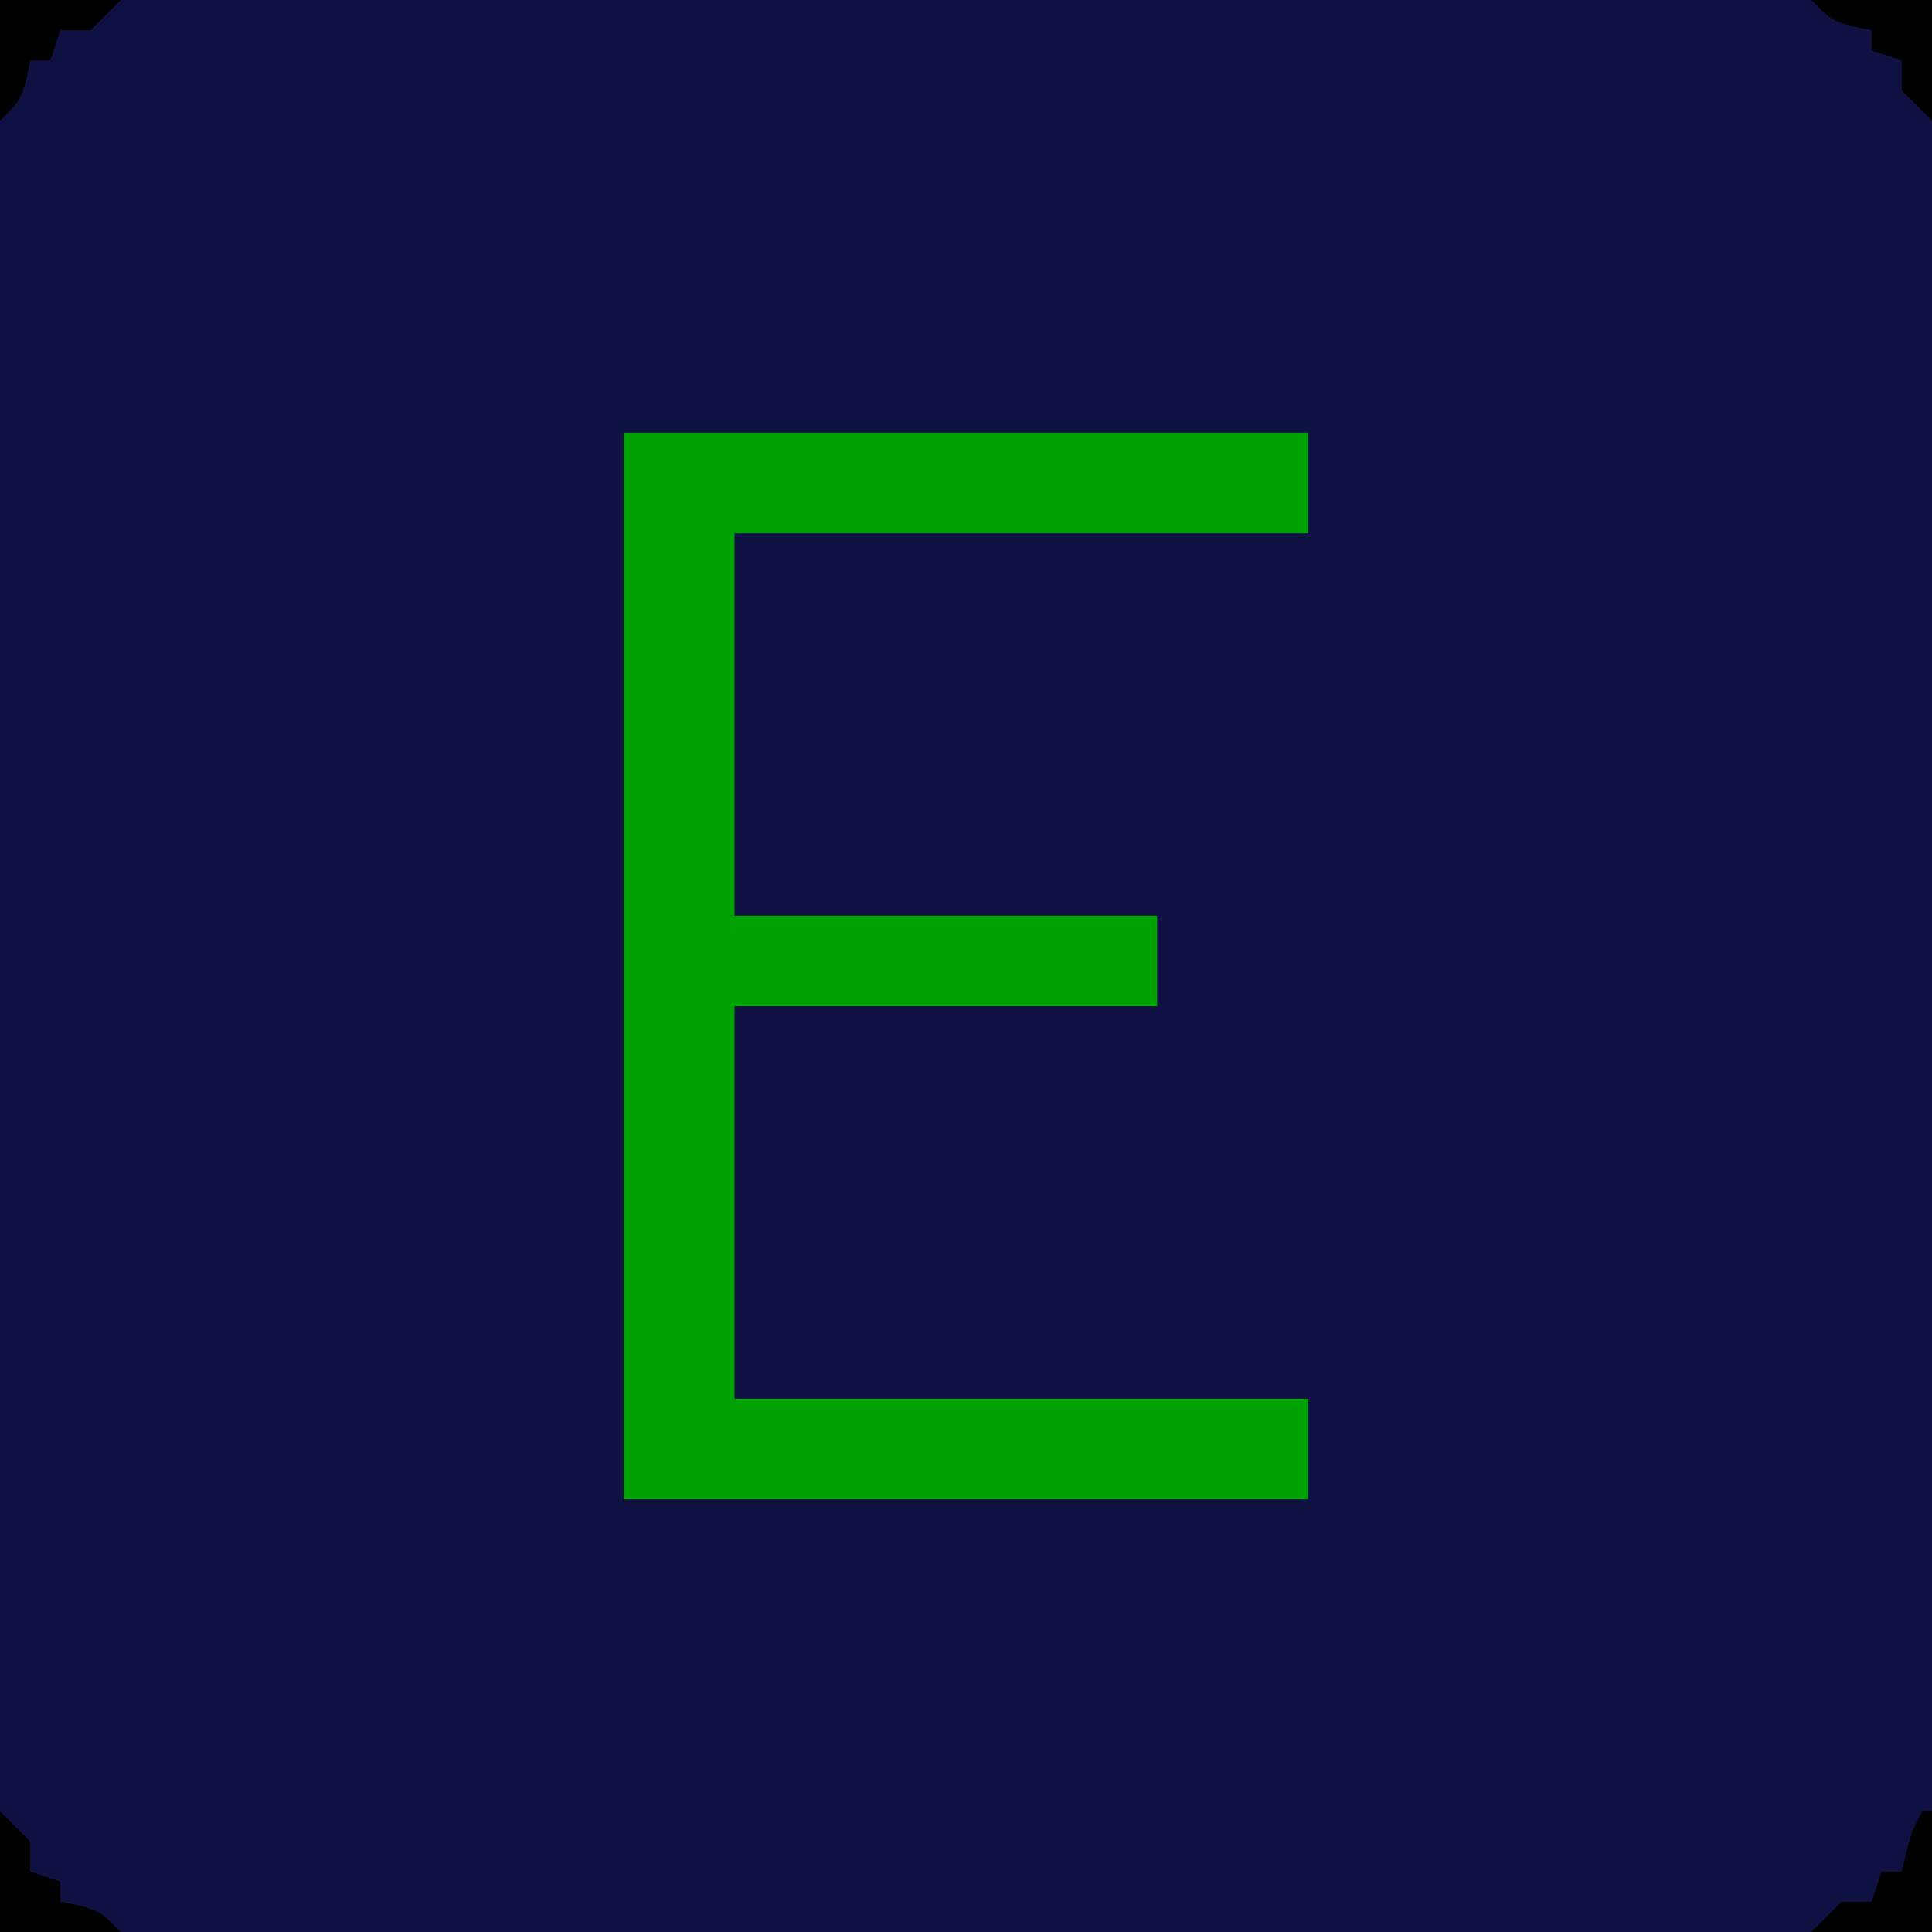 <?xml version="1.0" encoding="UTF-8"?>
<svg version="1.1" xmlns="http://www.w3.org/2000/svg" width="192" height="192">
<path d="M0 0 C63.36 0 126.72 0 192 0 C192 63.36 192 126.72 192 192 C128.64 192 65.28 192 0 192 C0 128.64 0 65.28 0 0 Z " fill="#101143" transform="translate(0,0)"/>
<path d="M0 0 C22.44 0 44.88 0 68 0 C68 3.3 68 6.6 68 10 C49.19 10 30.38 10 11 10 C11 22.54 11 35.08 11 48 C24.86 48 38.72 48 53 48 C53 50.97 53 53.94 53 57 C39.14 57 25.28 57 11 57 C11 69.87 11 82.74 11 96 C29.81 96 48.62 96 68 96 C68 99.3 68 102.6 68 106 C45.56 106 23.12 106 0 106 C0 71.02 0 36.04 0 0 Z " fill="#00A103" transform="translate(62,43)"/>
<path d="M0 0 C0.33 0 0.66 0 1 0 C1 3.96 1 7.92 1 12 C-2.96 12 -6.92 12 -11 12 C-10.01 11.01 -9.02 10.02 -8 9 C-7.01 9 -6.02 9 -5 9 C-4.67 8.01 -4.34 7.02 -4 6 C-3.34 6 -2.68 6 -2 6 C-1.856 5.381 -1.711 4.763 -1.562 4.125 C-1 2 -1 2 0 0 Z " fill="#000000" transform="translate(191,180)"/>
<path d="M0 0 C0.99 0.99 1.98 1.98 3 3 C3 3.99 3 4.98 3 6 C3.99 6.33 4.98 6.66 6 7 C6 7.66 6 8.32 6 9 C6.619 9.124 7.237 9.248 7.875 9.375 C10 10 10 10 12 12 C8.04 12 4.08 12 0 12 C0 8.04 0 4.08 0 0 Z " fill="#000000" transform="translate(0,180)"/>
<path d="M0 0 C3.96 0 7.92 0 12 0 C12 3.96 12 7.92 12 12 C11.01 11.01 10.02 10.02 9 9 C9 8.01 9 7.02 9 6 C8.01 5.67 7.02 5.34 6 5 C6 4.34 6 3.68 6 3 C5.381 2.876 4.763 2.752 4.125 2.625 C2 2 2 2 0 0 Z " fill="#000000" transform="translate(180,0)"/>
<path d="M0 0 C3.96 0 7.92 0 12 0 C10.515 1.485 10.515 1.485 9 3 C8.01 3 7.02 3 6 3 C5.67 3.99 5.34 4.98 5 6 C4.34 6 3.68 6 3 6 C2.876 6.619 2.752 7.237 2.625 7.875 C2 10 2 10 0 12 C0 8.04 0 4.08 0 0 Z " fill="#000000" transform="translate(0,0)"/>
</svg>
